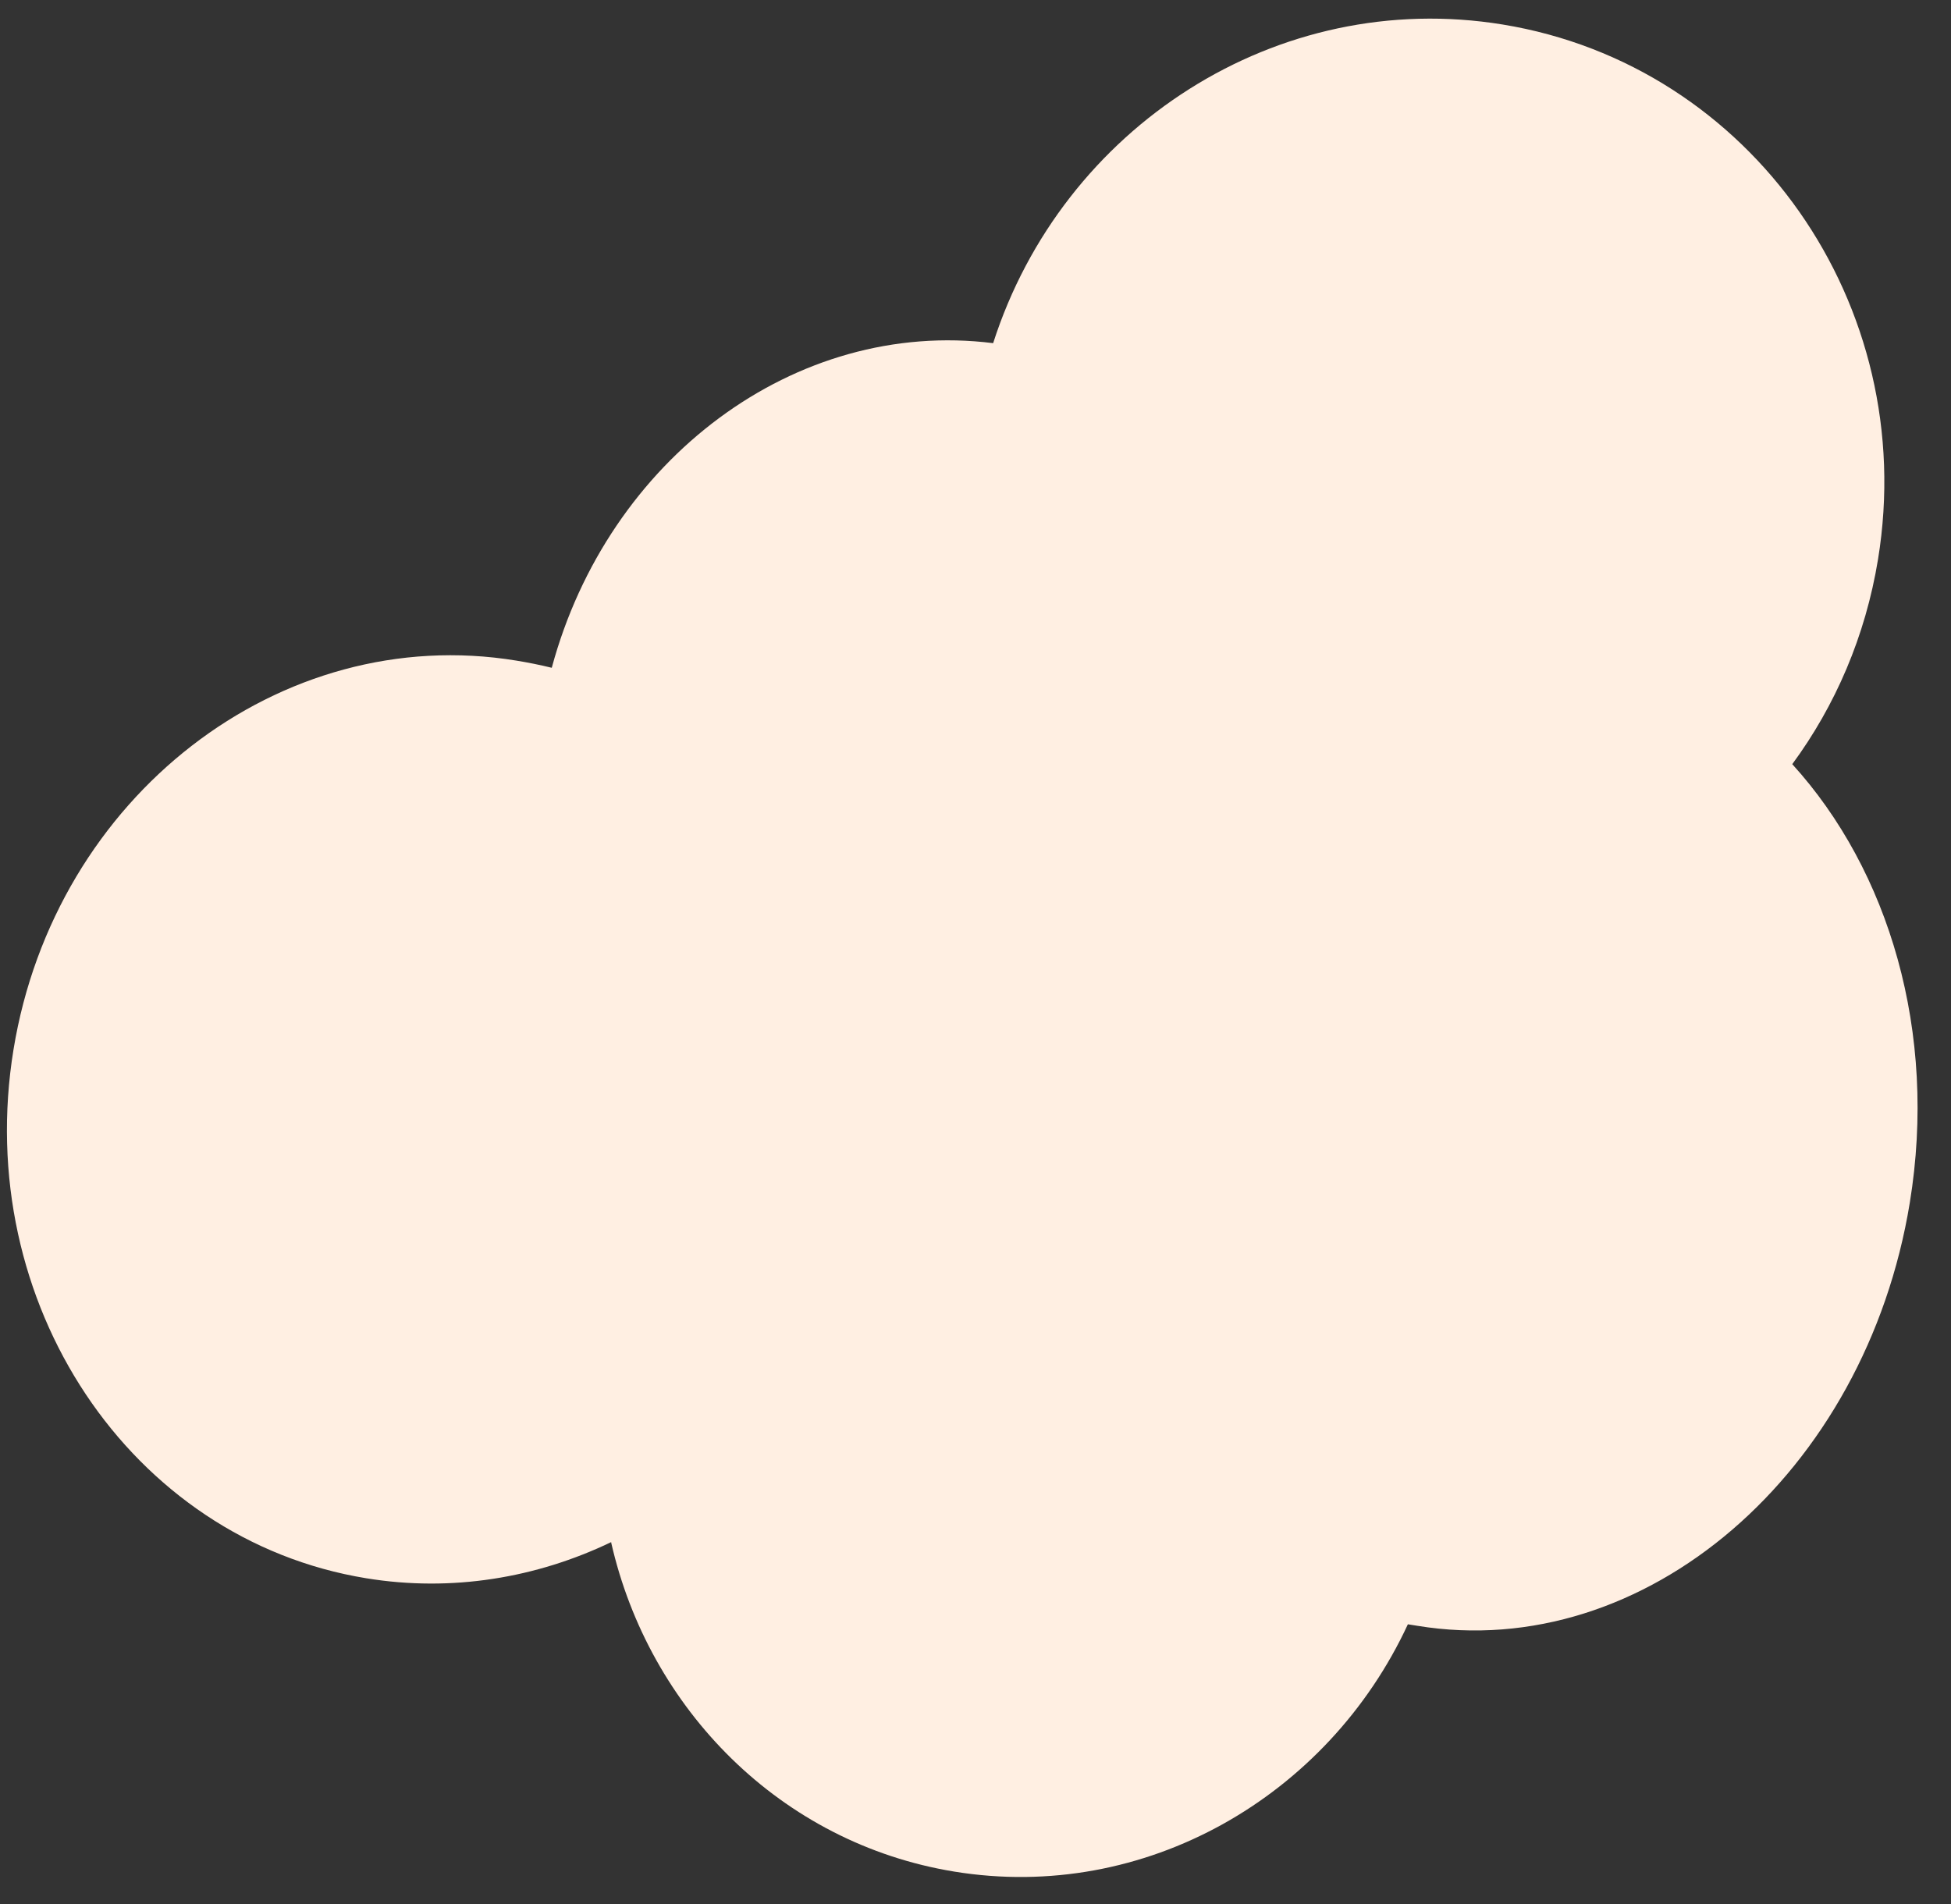 <svg width="42" height="41" viewBox="0 0 42 41" fill="none" xmlns="http://www.w3.org/2000/svg">
<rect x="0" y="0" width="42" height="41" fill="#333333" stroke="none"/>
<path fill-rule="evenodd" clip-rule="evenodd" d="M13.159 33.2C11.553 33.971 9.729 34.281 7.884 33.979C2.801 33.149 -0.6 28.043 0.291 22.595C1.181 17.148 6.031 13.391 11.113 14.222C11.37 14.264 11.625 14.315 11.878 14.377C13.089 9.883 17.12 6.854 21.38 7.388C22.87 2.738 27.495 -0.266 32.35 0.528C37.709 1.404 41.324 6.565 40.429 12.042C40.158 13.7 39.508 15.195 38.583 16.452C40.662 18.737 41.713 22.223 41.113 25.894C40.161 31.716 35.41 35.804 30.515 35.003C30.446 34.992 30.377 34.981 30.308 34.97C28.587 38.681 24.646 40.965 20.541 40.294C16.8 39.682 13.97 36.788 13.157 33.21L13.159 33.2Z" fill="#FFEFE2"/>
</svg>
